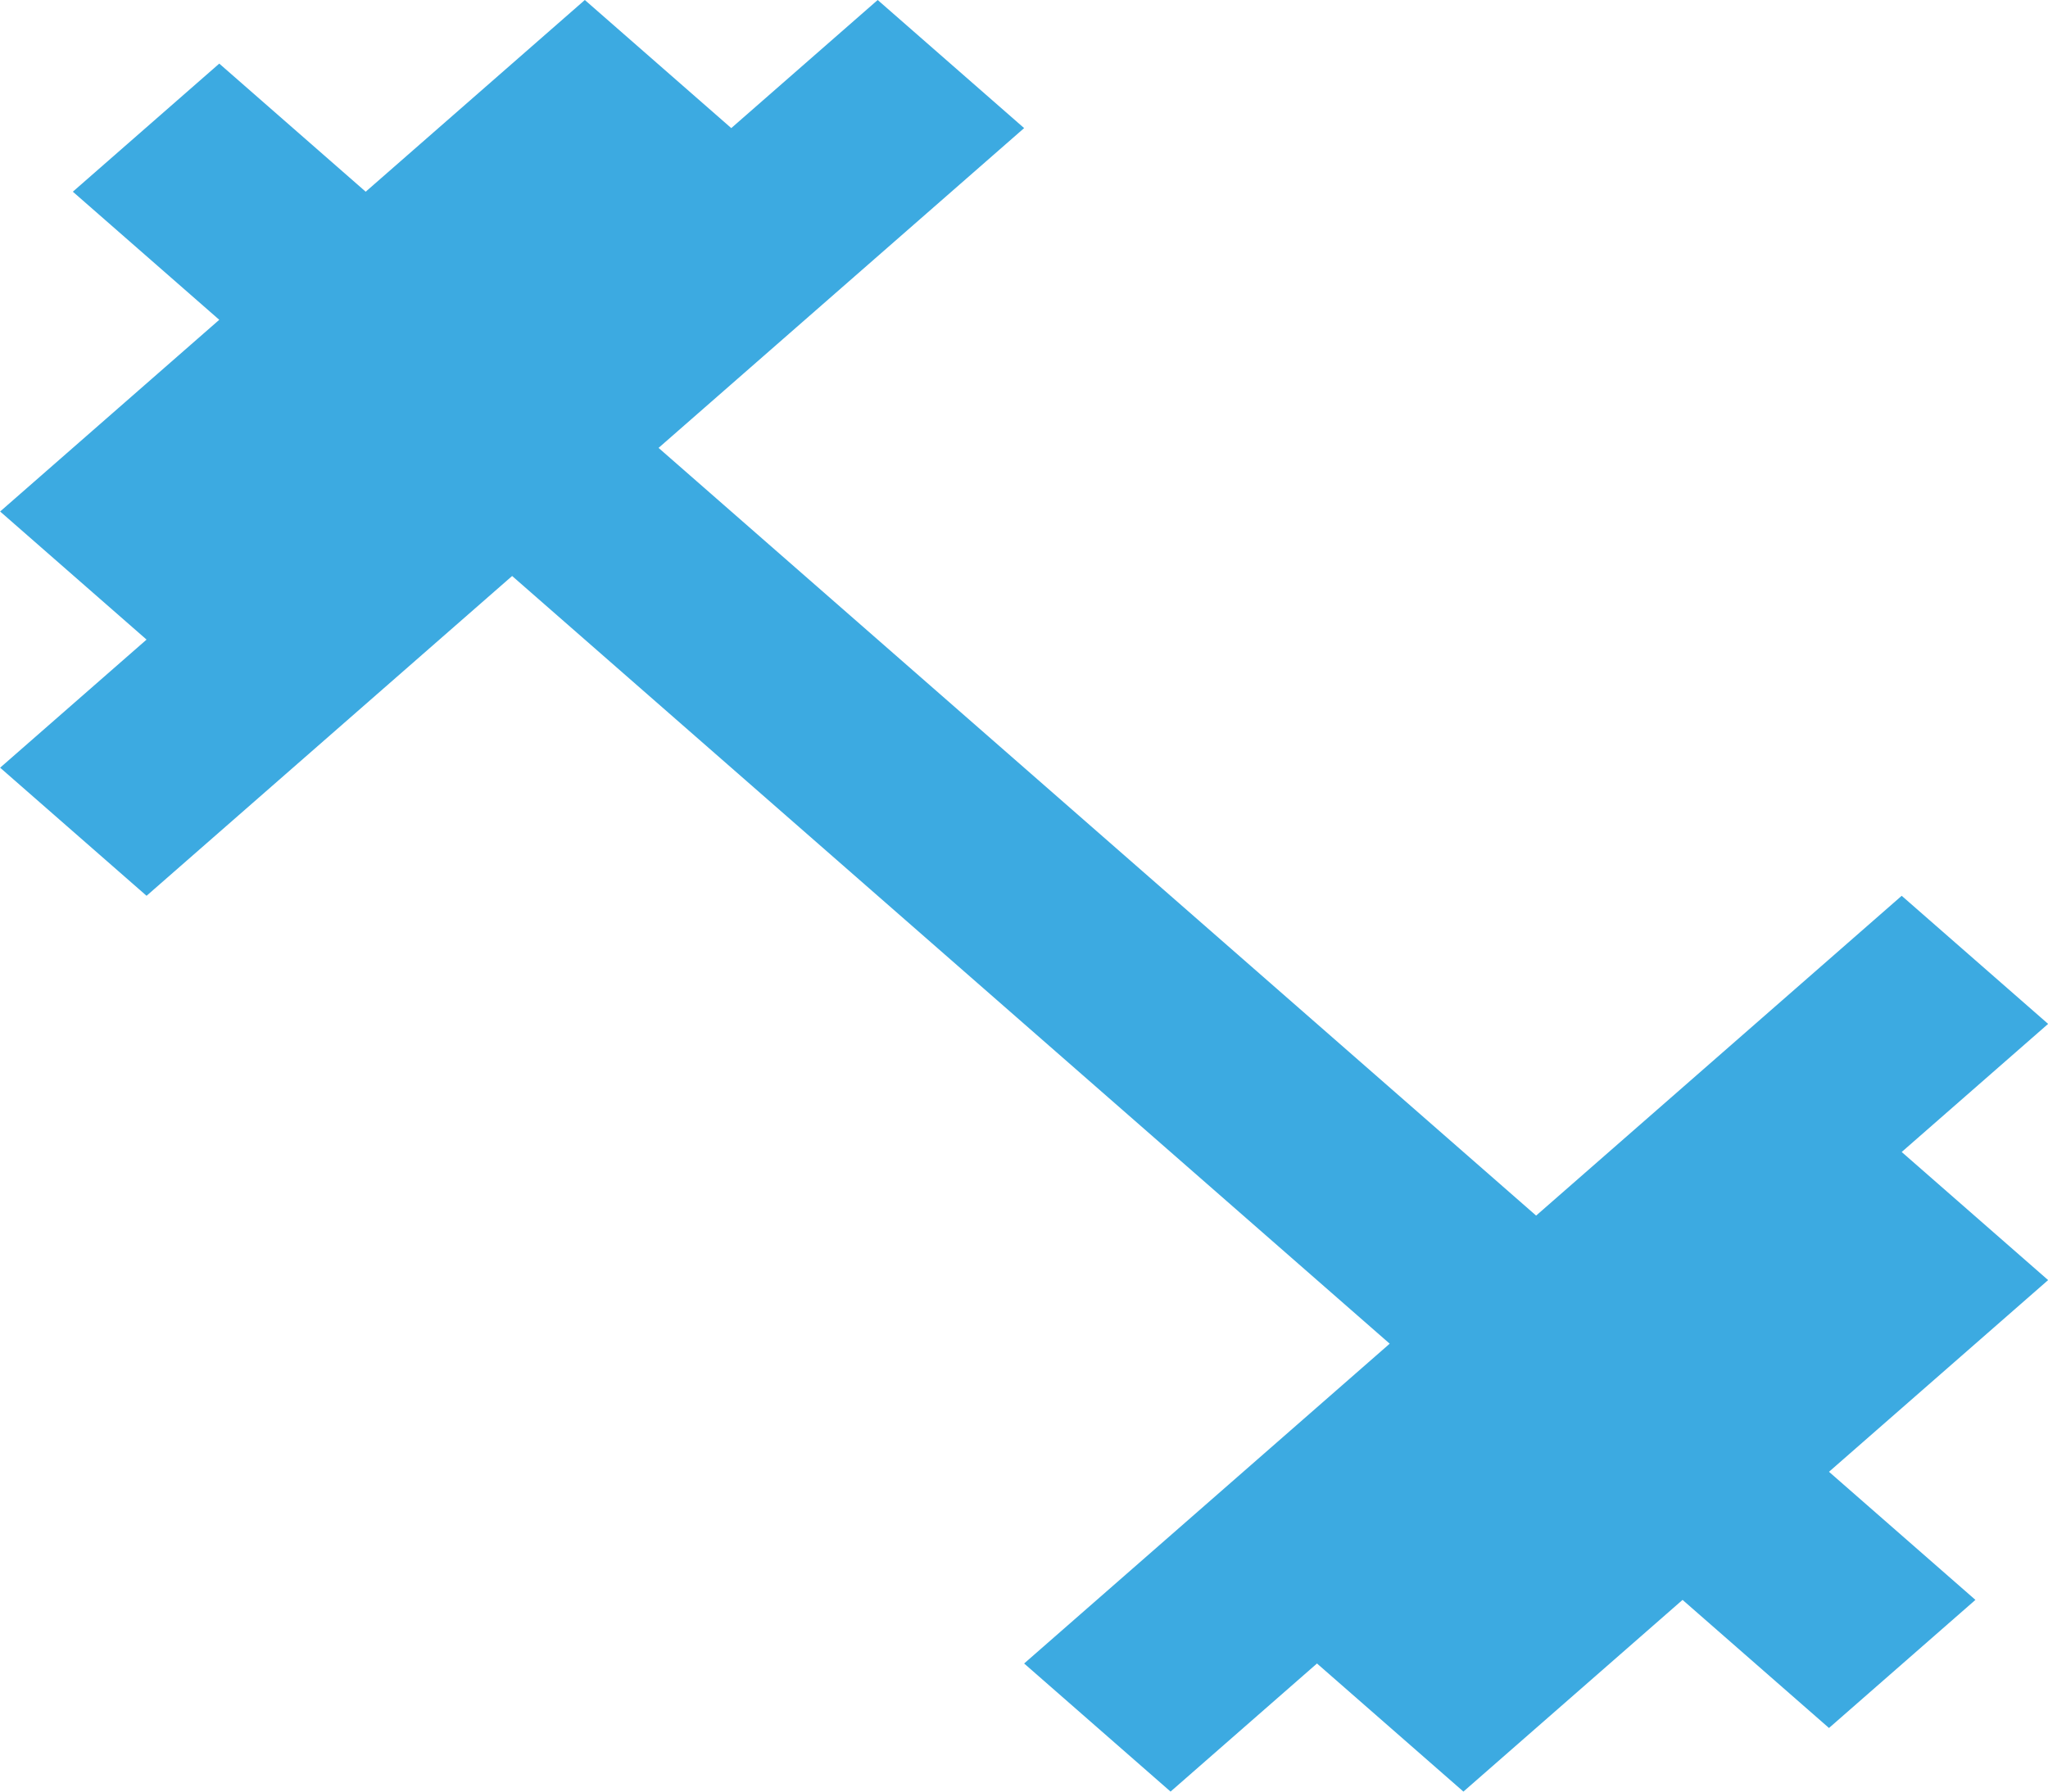 <svg width="16" height="14" viewBox="0 0 16 14" fill="none" xmlns="http://www.w3.org/2000/svg">
<path d="M14.857 9.002L16.001 8.001L14.857 7L12.001 9.499L5.145 3.5L8.001 1.001L6.857 0L5.713 1.001L4.569 0L2.857 1.498L1.713 0.497L0.569 1.498L1.713 2.499L0.001 3.997L1.145 4.998L0.001 5.999L1.145 7L4.001 4.501L10.857 10.5L8.001 12.999L9.145 14L10.289 12.999L11.433 14L13.145 12.502L14.289 13.503L15.433 12.502L14.289 11.501L16.001 10.003L14.857 9.002Z" fill="#3CAAE1"/>
</svg>
